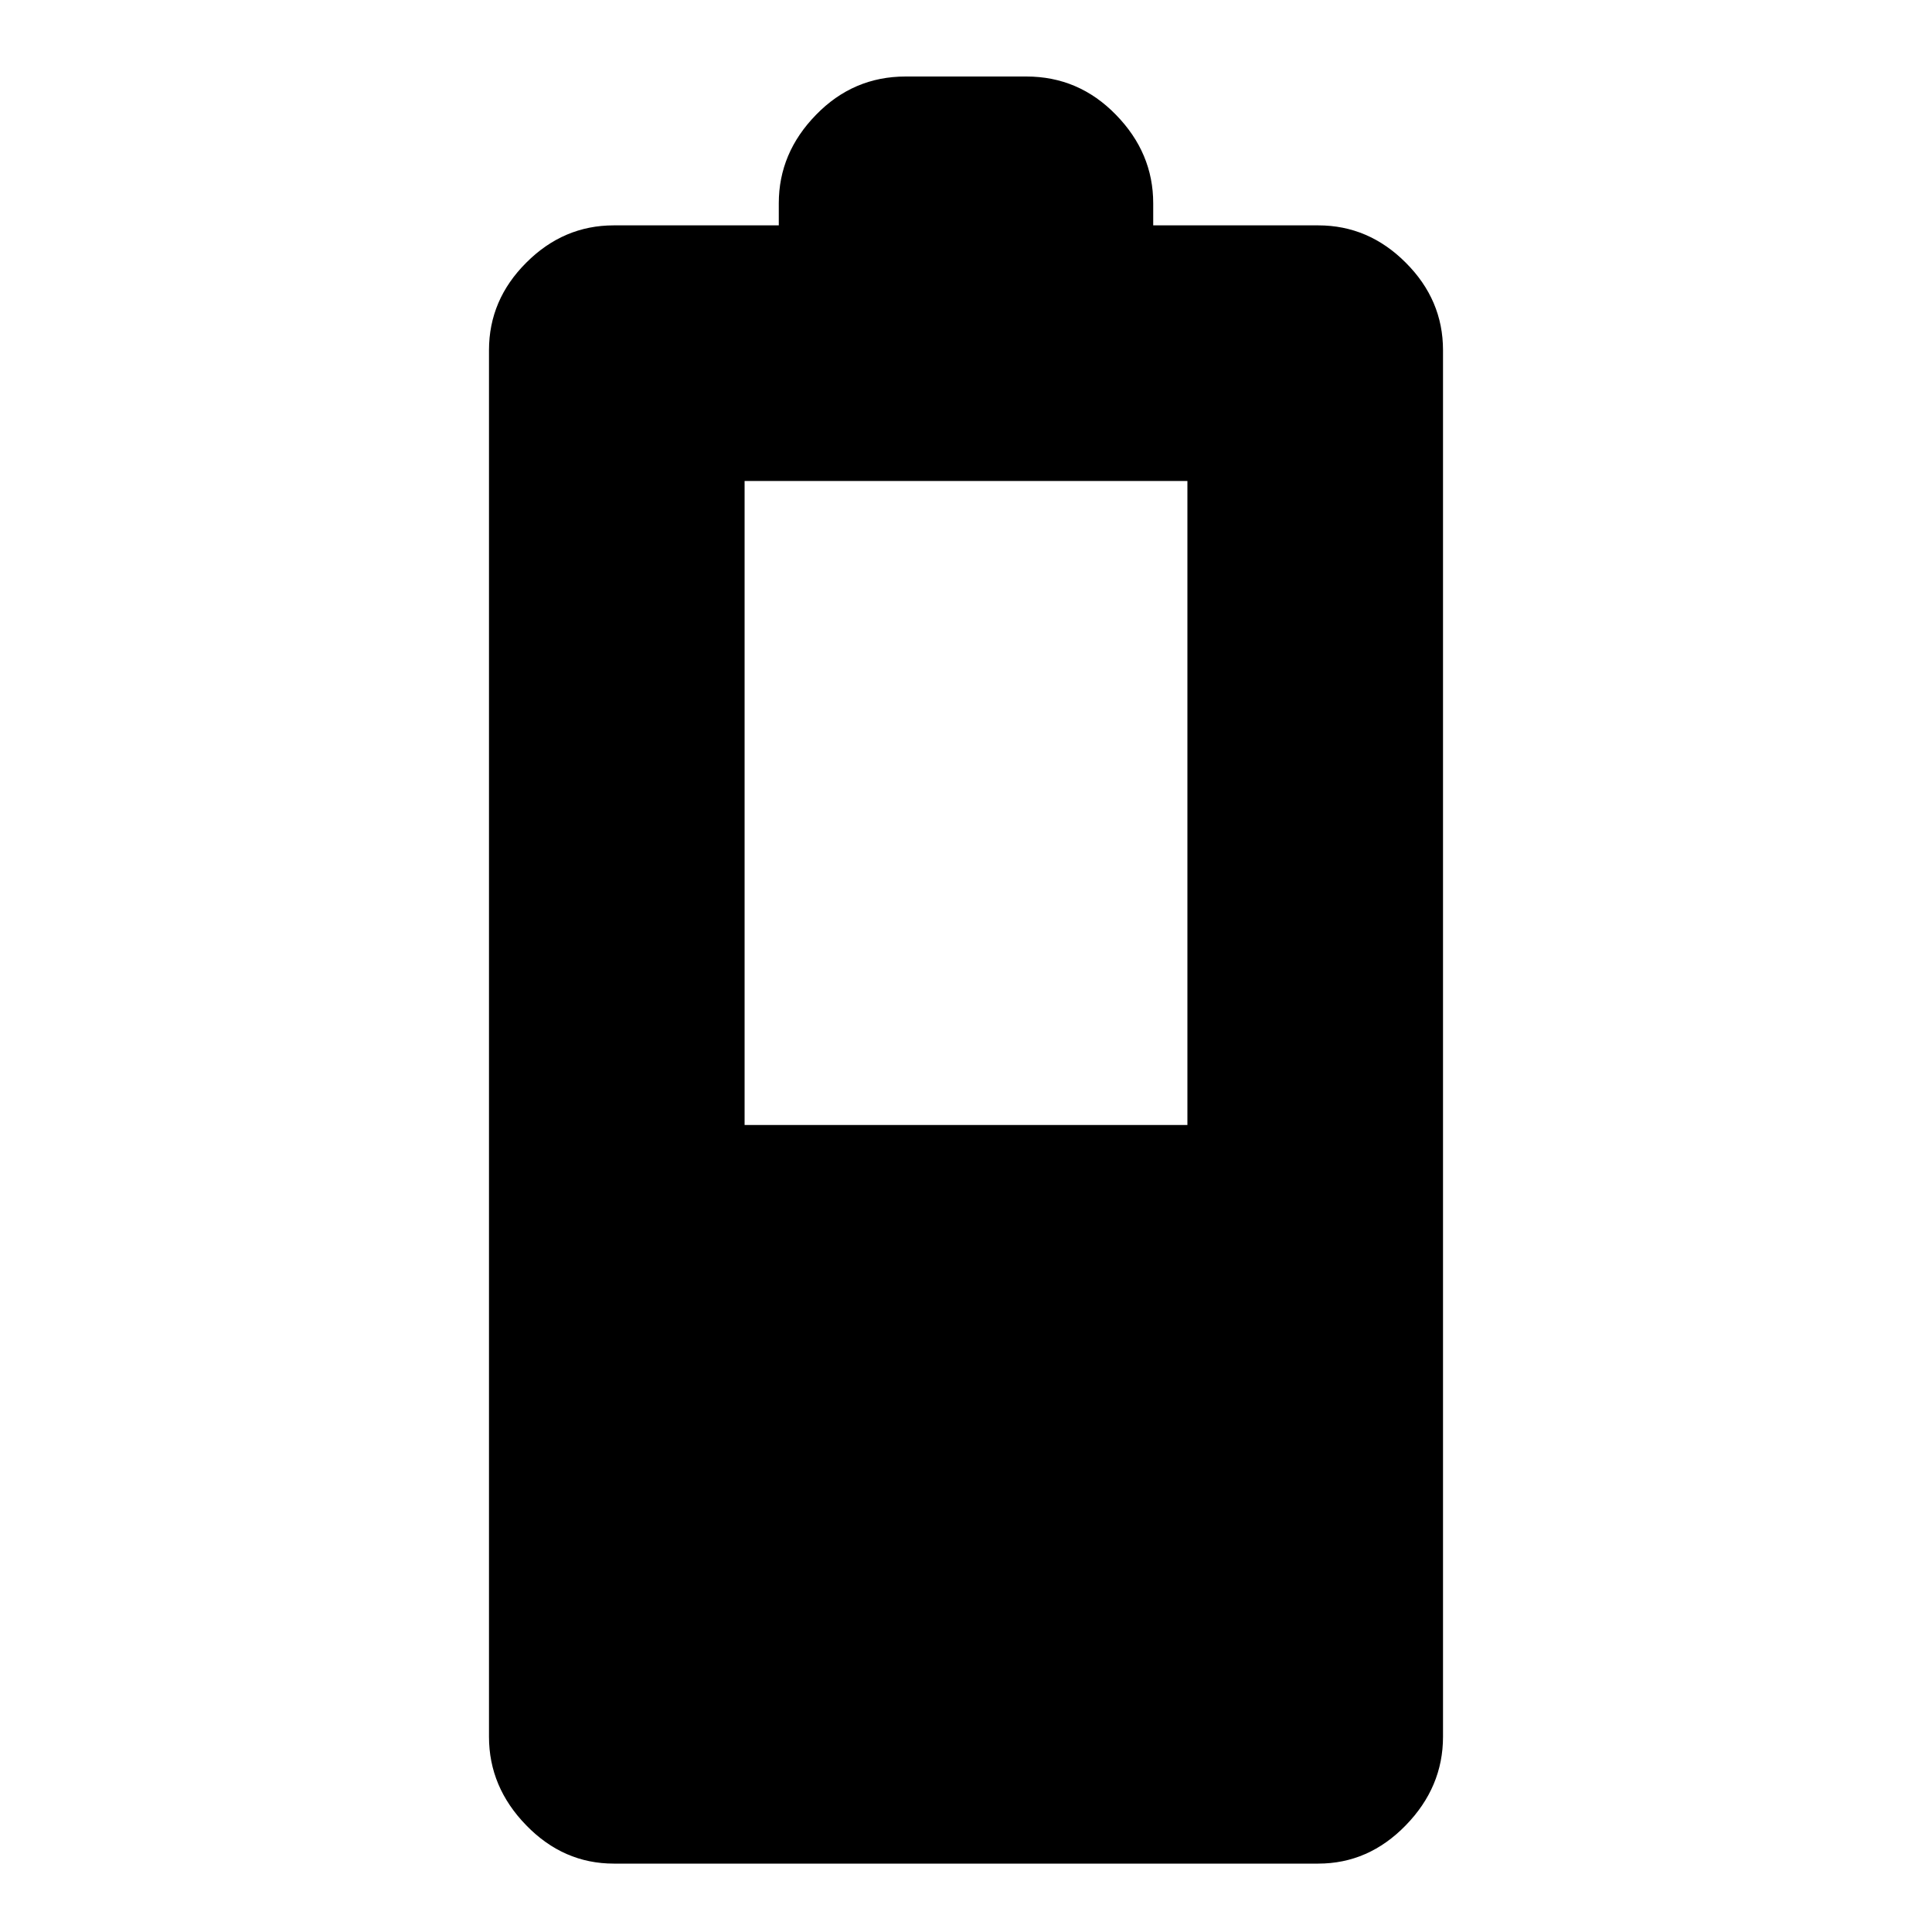 <svg xmlns="http://www.w3.org/2000/svg" height="20" width="20"><path d="M6.354 19.292Q5.833 19.292 5.448 18.896Q5.062 18.5 5.062 17.979V3.625Q5.062 3.104 5.448 2.719Q5.833 2.333 6.354 2.333H8.062V2.104Q8.062 1.583 8.448 1.188Q8.833 0.792 9.375 0.792H10.625Q11.167 0.792 11.552 1.188Q11.938 1.583 11.938 2.104V2.333H13.646Q14.167 2.333 14.552 2.719Q14.938 3.104 14.938 3.625V17.979Q14.938 18.5 14.552 18.896Q14.167 19.292 13.646 19.292ZM7.708 11.646H12.292V4.979H7.708Z"/></svg>
